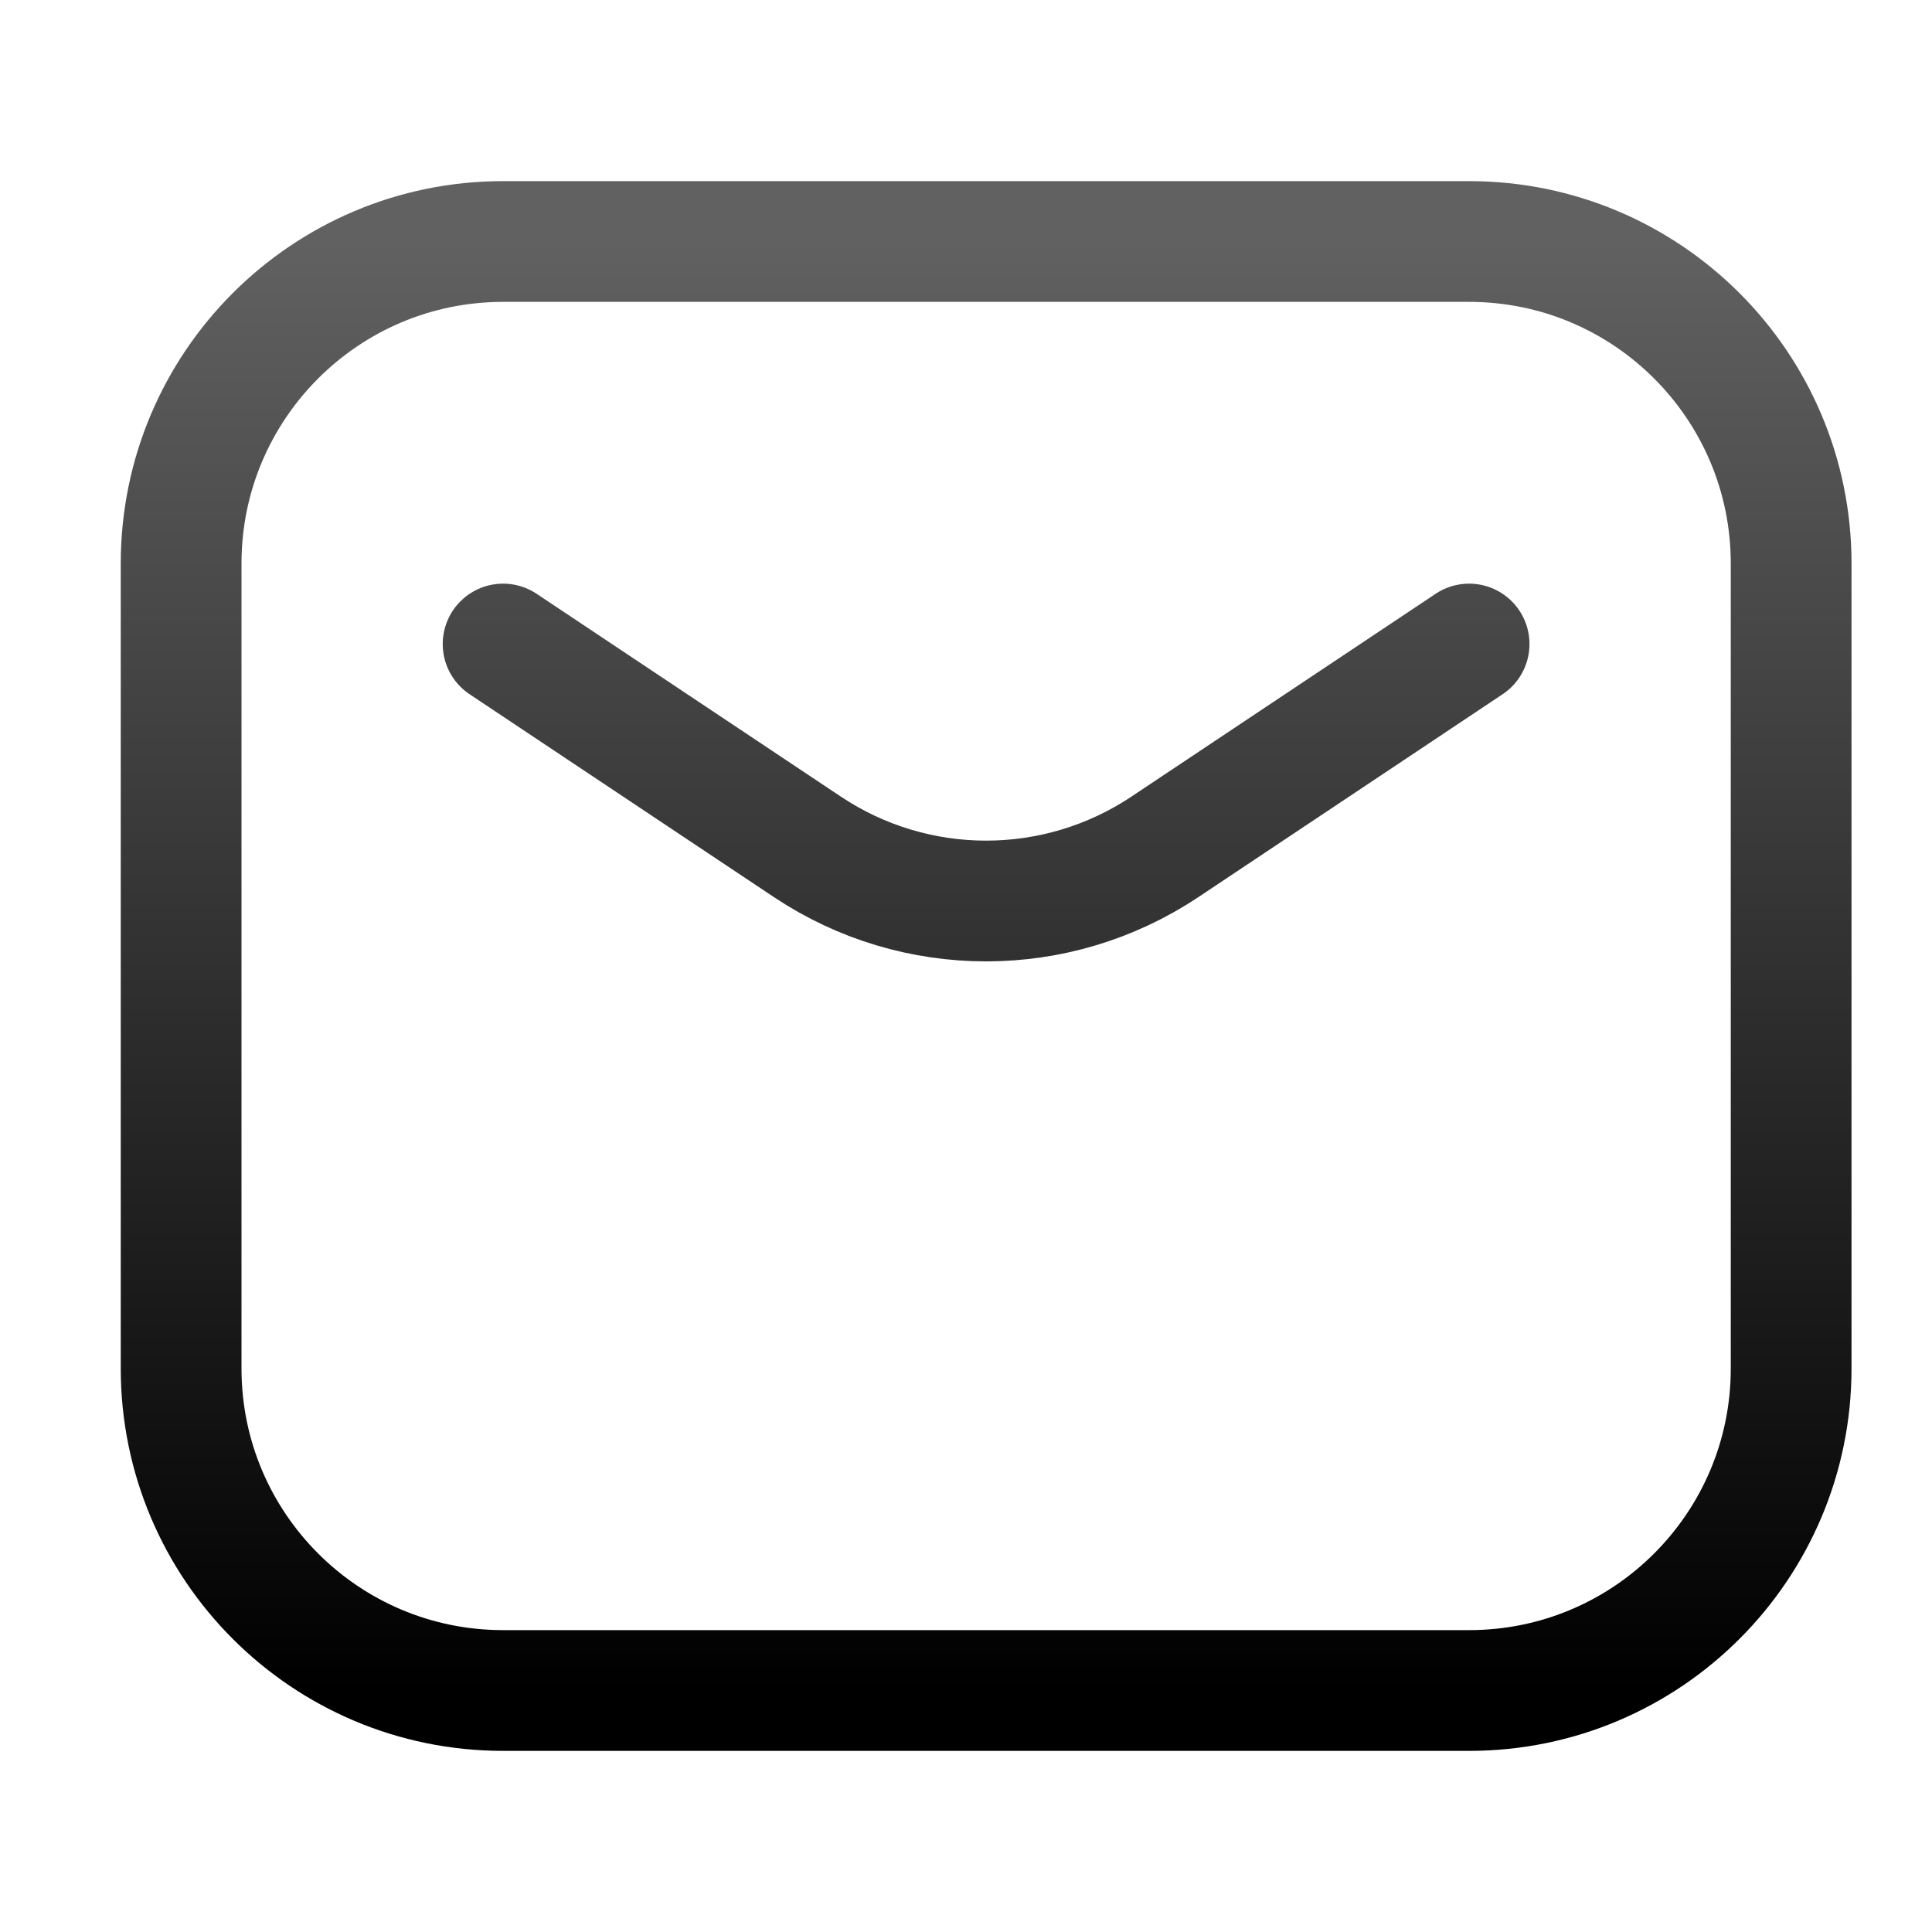 <svg width="32" height="32" viewBox="0 0 32 32" fill="none" xmlns="http://www.w3.org/2000/svg">
<path d="M8.333 10.667L13.375 14.028C15.166 15.222 17.5 15.222 19.292 14.028L24.333 10.667M8.333 28H24.333C27.279 28 29.667 25.612 29.667 22.667V9.333C29.667 6.388 27.279 4 24.333 4H8.333C5.388 4 3 6.388 3 9.333V22.667C3 25.612 5.388 28 8.333 28Z" stroke="url(#paint0_linear_4636_10186)" stroke-width="2" stroke-linecap="round" stroke-linejoin="round"/>
<defs>
<linearGradient id="paint0_linear_4636_10186" x1="16.333" y1="4" x2="16.333" y2="28" gradientUnits="userSpaceOnUse">
<stop stop-color="black" stop-opacity="0.62"/>
<stop offset="1" stop-color="black"/>
</linearGradient>
</defs>
</svg>
